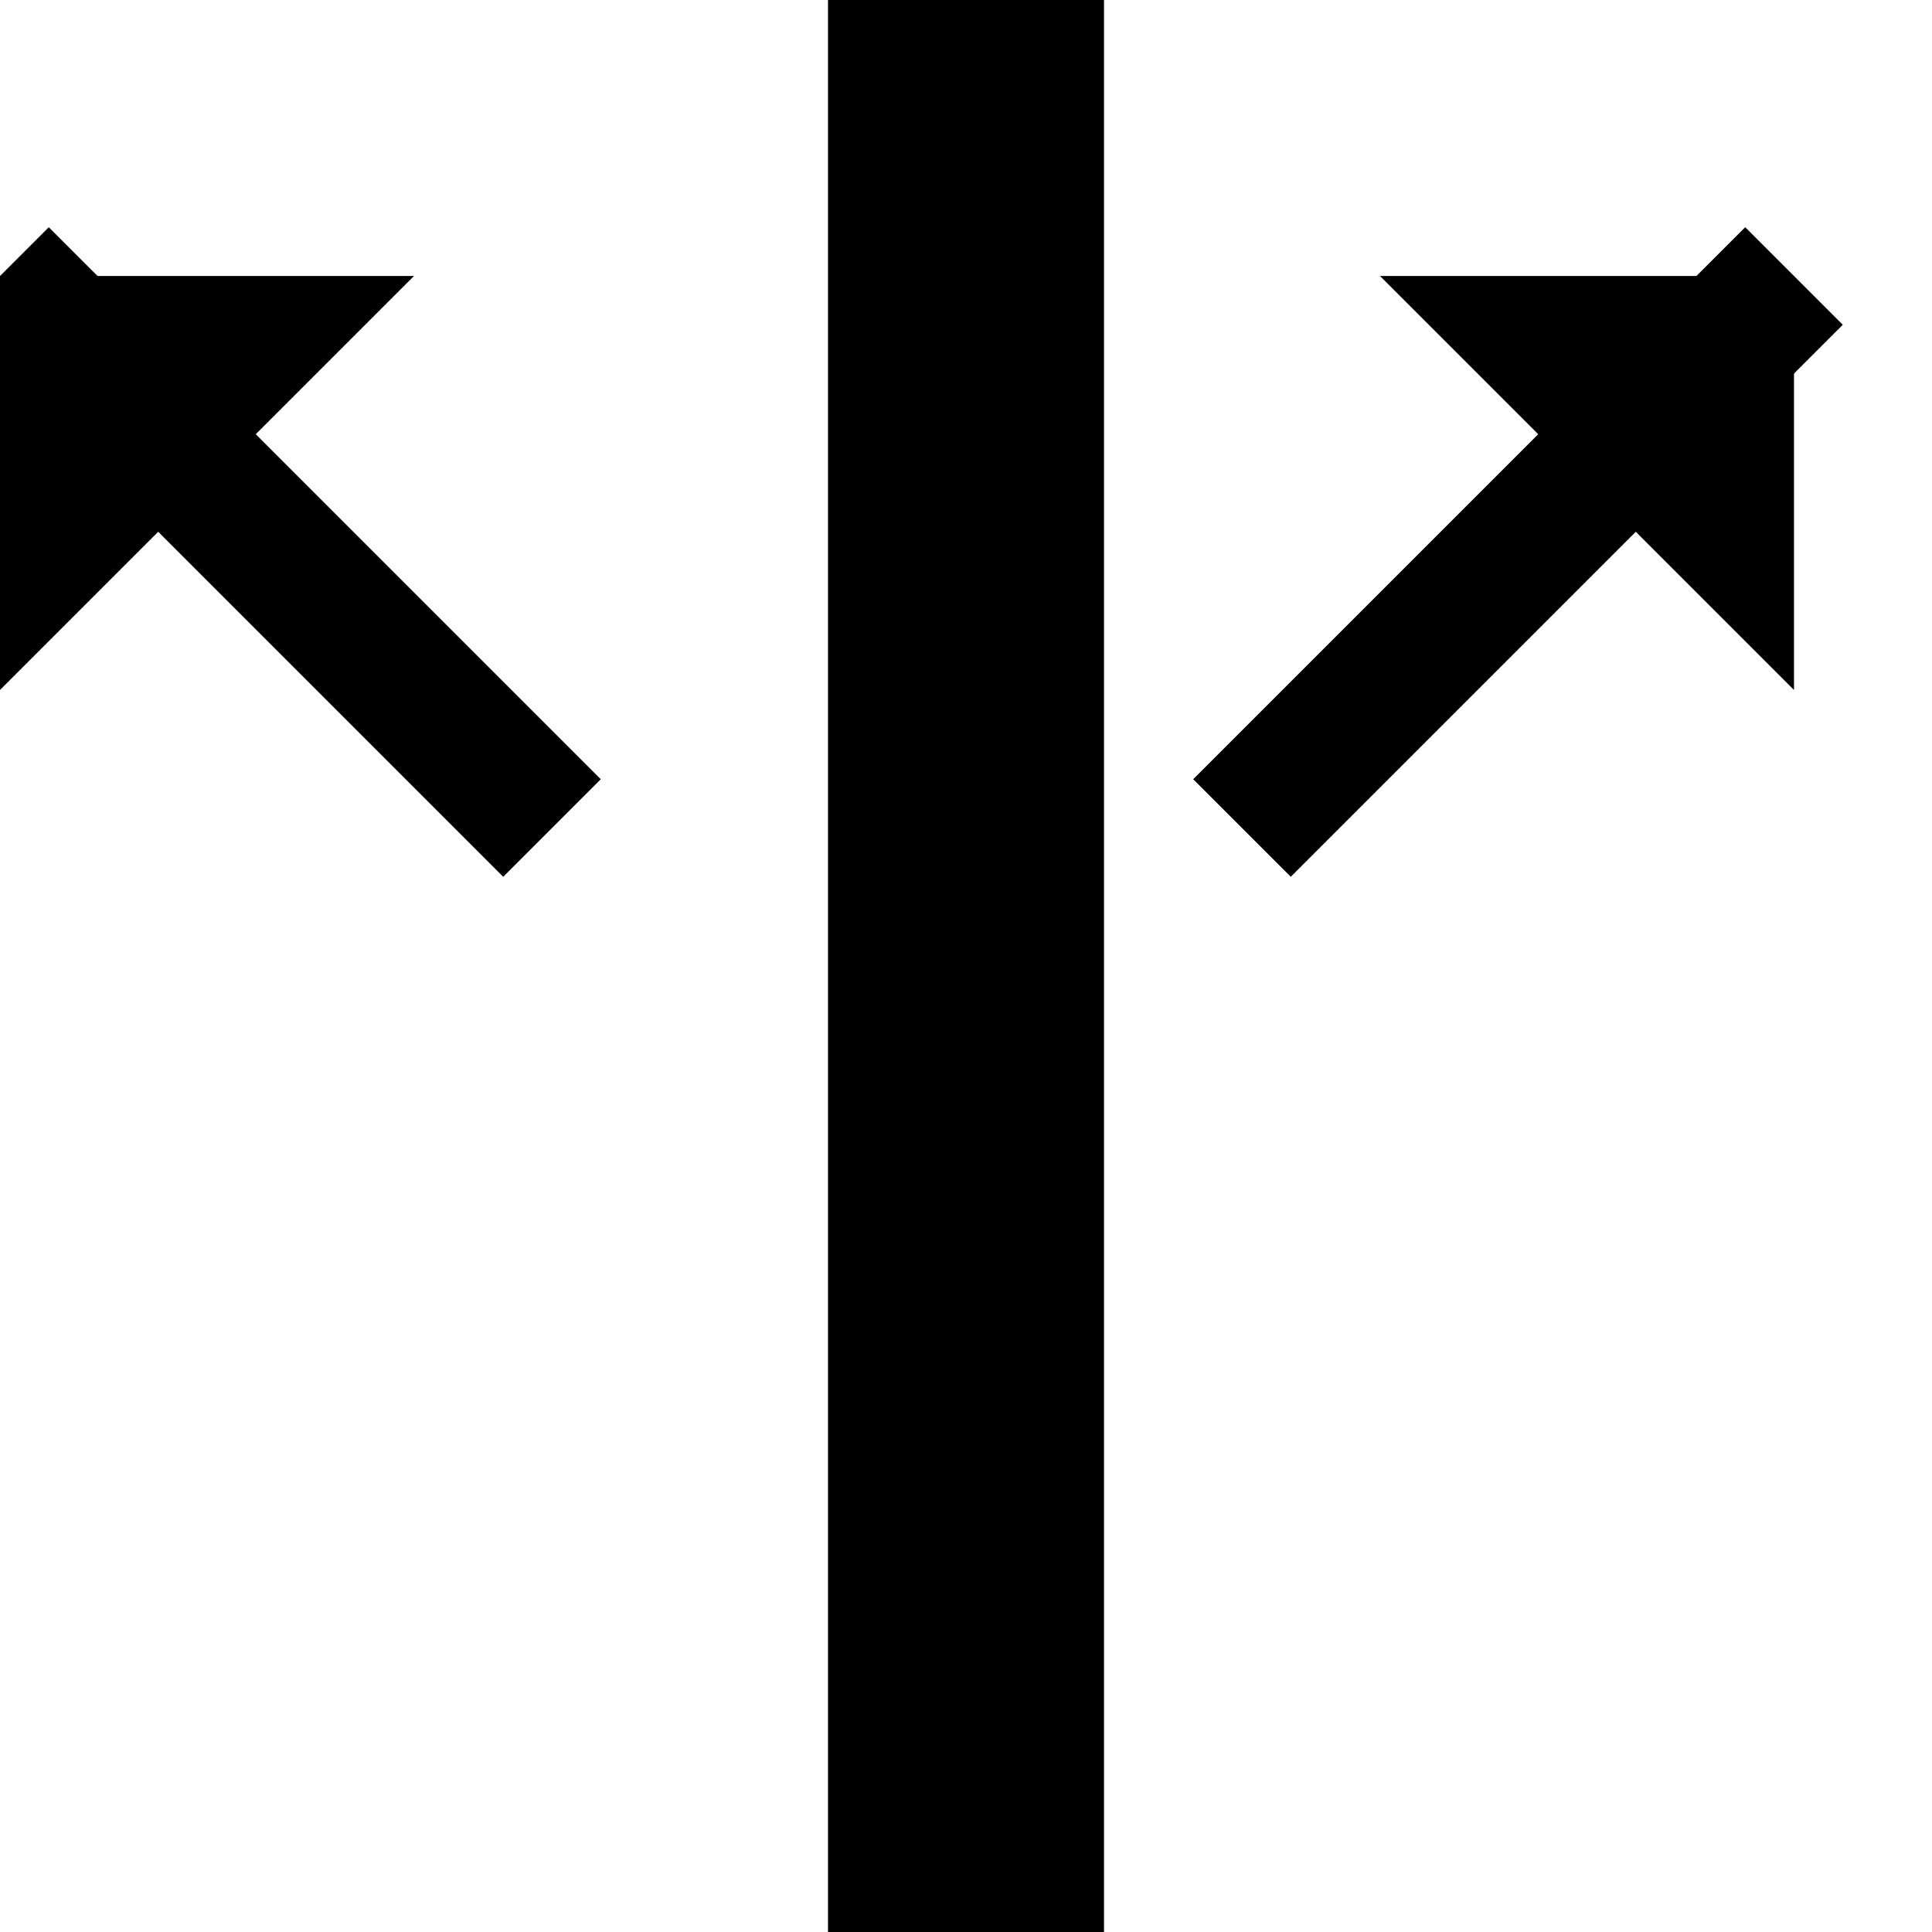 <svg xmlns="http://www.w3.org/2000/svg" viewBox="0 0 14 14" width="14" height="14">
  <rect width="14" height="14" fill="none" />
  <line x1="7" y1="0" x2="7" y2="14" stroke="currentColor" stroke-width="2" />
  <polyline points="0,5 0,2 3,2" fill="currentColor" />
  <line x1="0" y1="2" x2="4" y2="6" stroke="currentColor" stroke-width="1" />
  <polyline points="13,5 13,2 10,2" fill="currentColor" />
  <line x1="13" y1="2" x2="9" y2="6" stroke="currentColor" stroke-width="1" />
</svg>